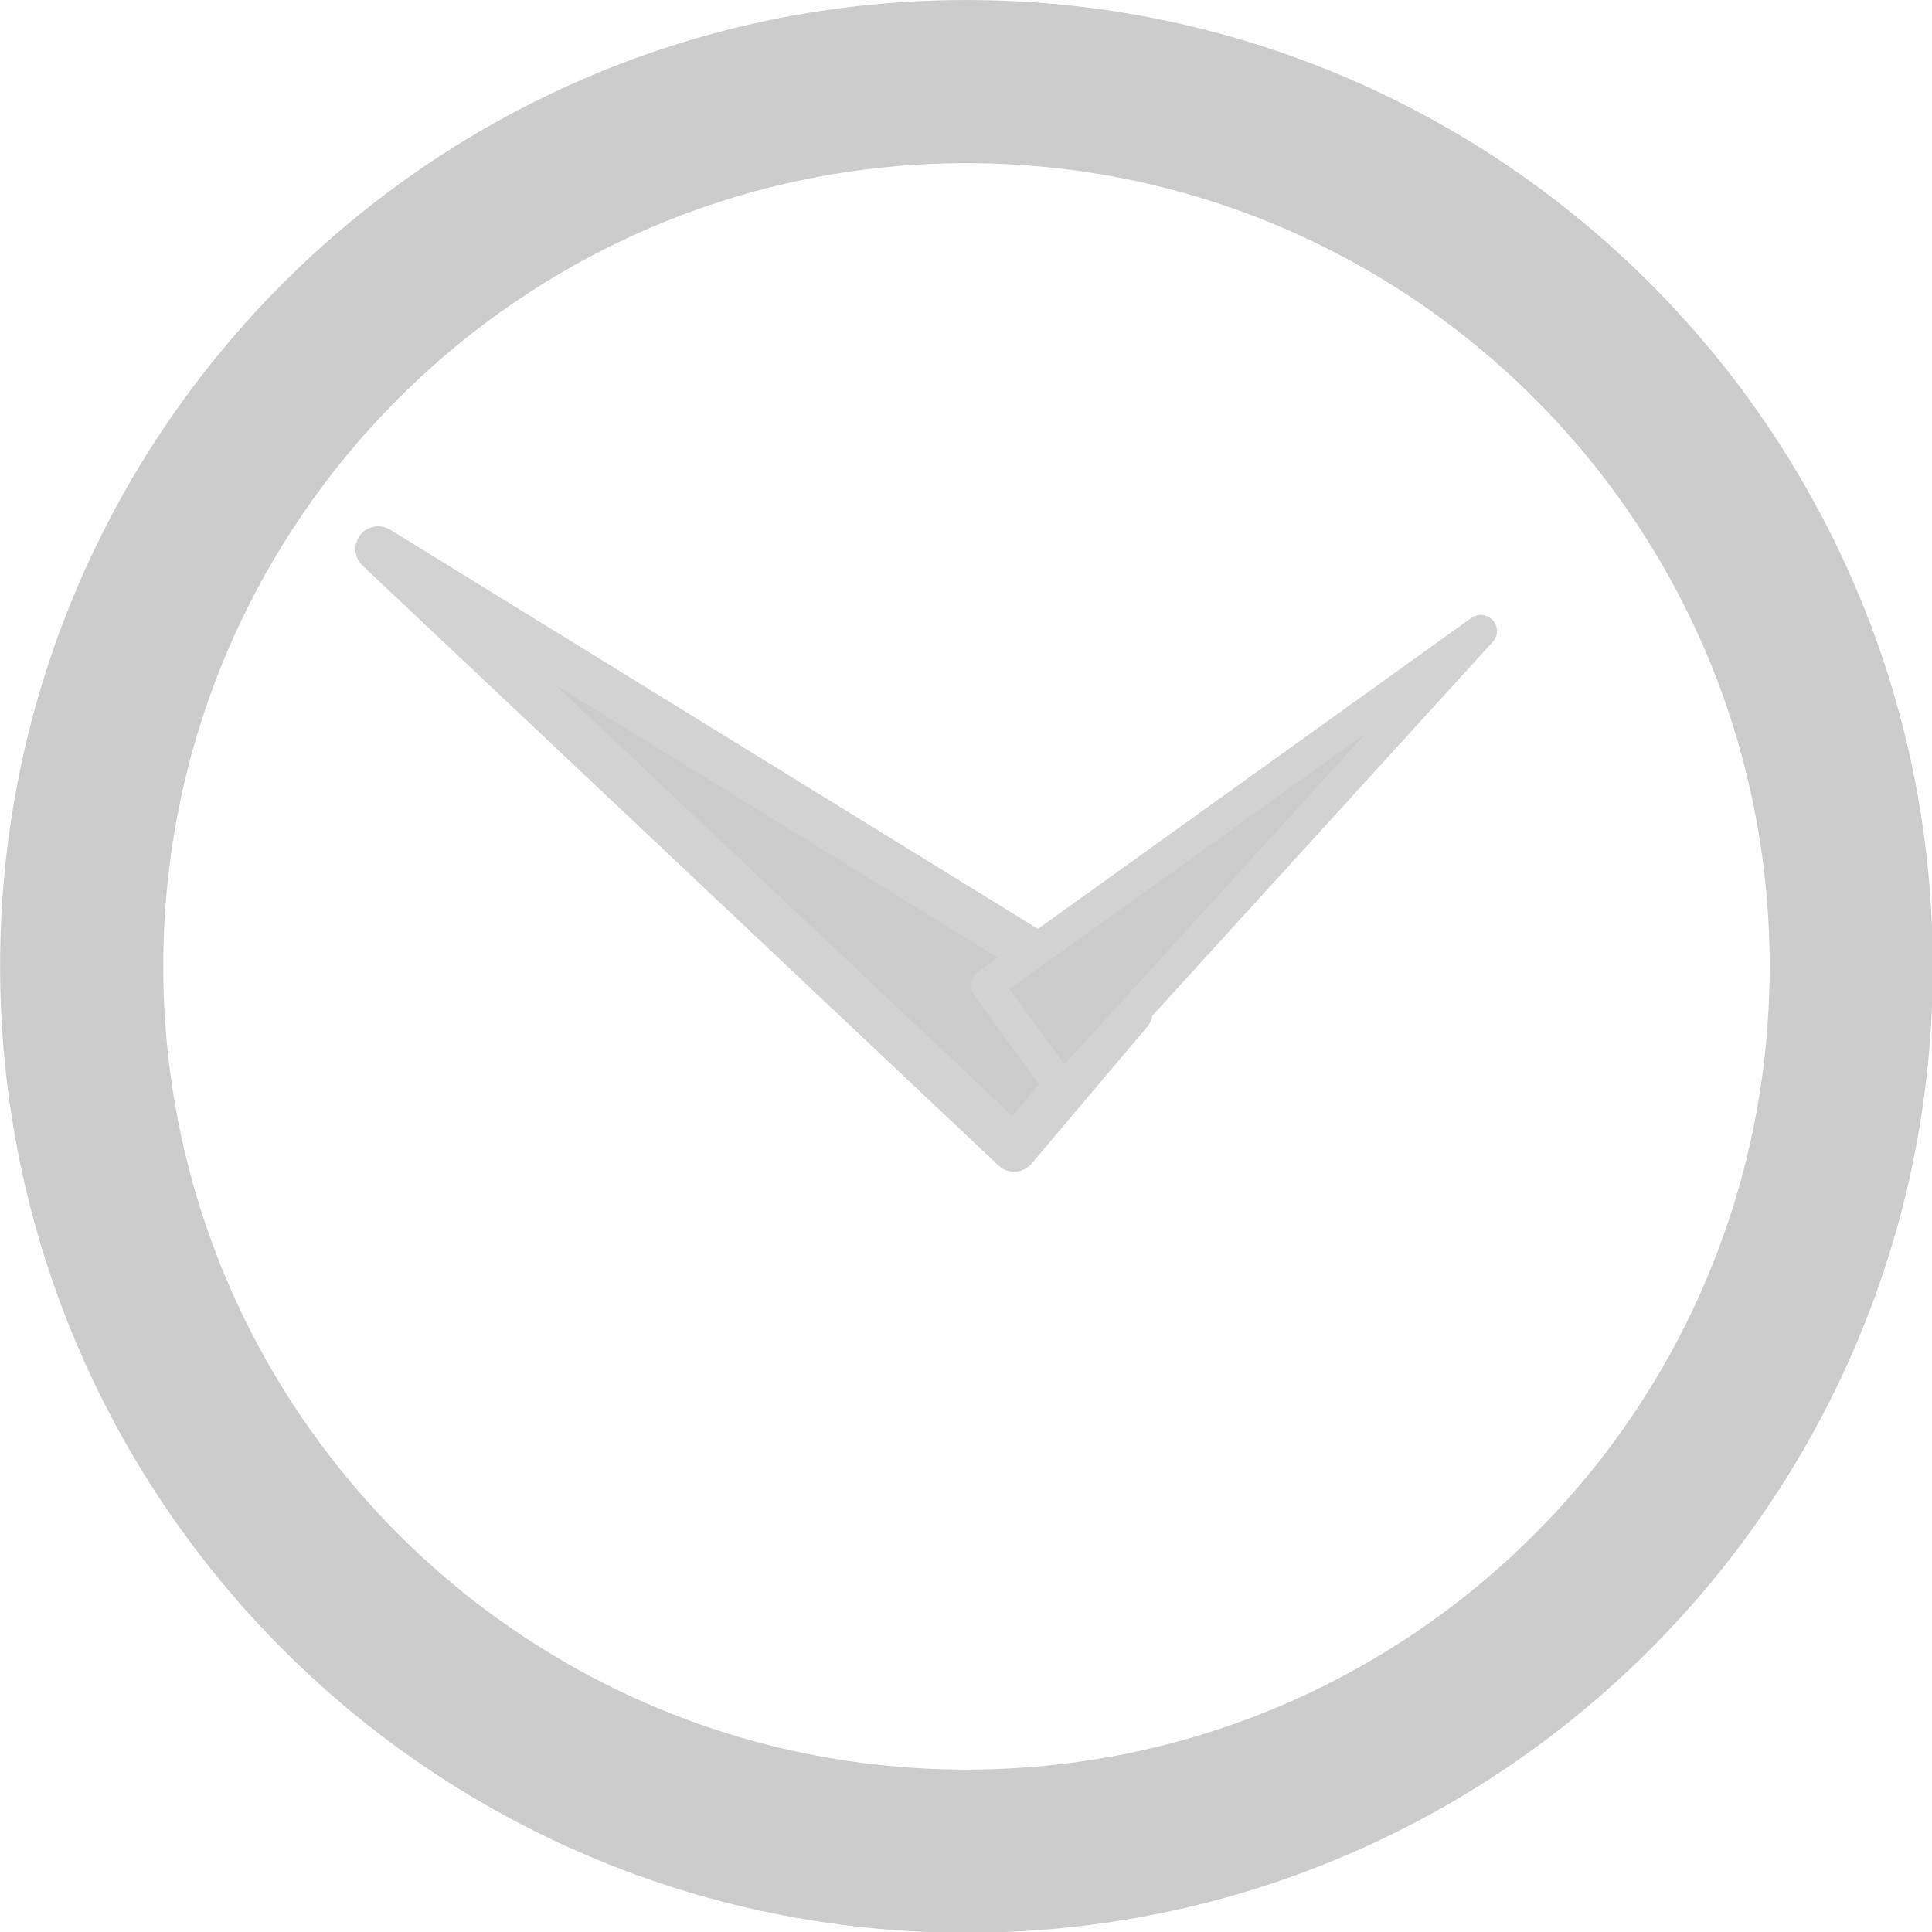 <?xml version="1.0" encoding="UTF-8" standalone="no"?>
<!-- Created with Inkscape (http://www.inkscape.org/) -->

<svg
   xmlns:dc="http://purl.org/dc/elements/1.1/"
   xmlns:cc="http://creativecommons.org/ns#"
   xmlns:rdf="http://www.w3.org/1999/02/22-rdf-syntax-ns#"
   xmlns:svg="http://www.w3.org/2000/svg"
   xmlns="http://www.w3.org/2000/svg"
   xmlns:sodipodi="http://sodipodi.sourceforge.net/DTD/sodipodi-0.dtd"
   xmlns:inkscape="http://www.inkscape.org/namespaces/inkscape"
   version="1.1"
   width="190.495"
   height="190.495"
   id="svg2"
   inkscape:version="0.48.2 r9819"
   sodipodi:docname="clock.svg">
  <sodipodi:namedview
     pagecolor="#ffffff"
     bordercolor="#666666"
     borderopacity="1"
     objecttolerance="10"
     gridtolerance="10"
     guidetolerance="10"
     inkscape:pageopacity="0"
     inkscape:pageshadow="2"
     inkscape:window-width="1189"
     inkscape:window-height="761"
     id="namedview14"
     showgrid="false"
     inkscape:zoom="1.2493154"
     inkscape:cx="148.07789"
     inkscape:cy="94.046745"
     inkscape:window-x="106"
     inkscape:window-y="88"
     inkscape:window-maximized="0"
     inkscape:current-layer="g3835-3"
     fit-margin-top="0"
     fit-margin-left="0"
     fit-margin-right="0"
     fit-margin-bottom="0" />
  <defs
     id="defs4">
    <filter
       color-interpolation-filters="sRGB"
       id="filter4313">
      <feGaussianBlur
         id="feGaussianBlur4315"
         stdDeviation="1.144" />
    </filter>
    <filter
       color-interpolation-filters="sRGB"
       id="filter4321">
      <feGaussianBlur
         id="feGaussianBlur4323"
         stdDeviation="1.759" />
    </filter>
  </defs>
  <g
     id="g3835-3"
     transform="translate(-161.052,-710.021)">
    <path
       inkscape:connector-curvature="0"
       style="fill:#cccccc;fill-opacity:1;stroke:#d2d2d2;stroke-width:4.489;stroke-linecap:butt;stroke-linejoin:round;stroke-miterlimit:4;stroke-opacity:1;stroke-dasharray:none"
       id="path3607-3-18"
       d="m 261.048,823.311 11.398,-13.482 -74.104,-45.673 62.706,59.155 z" />
    <path
       sodipodi:type="arc"
       style="opacity:0;fill:#cccccc;fill-opacity:1;stroke:#e6bebe;stroke-width:1.7;stroke-linecap:butt;stroke-linejoin:miter;stroke-miterlimit:4;stroke-opacity:1;stroke-dasharray:none"
       id="path3763"
       sodipodi:cx="68.037262"
       sodipodi:cy="53.229153"
       sodipodi:rx="44.824551"
       sodipodi:ry="37.220387"
       d="m 112.862,53.229 c 0,20.556 -20.069,37.22 -44.825,37.22 -24.756,0 -44.825,-16.664 -44.825,-37.22 0,-20.556 20.069,-37.22 44.825,-37.22 24.756,0 44.825,16.664 44.825,37.22 z"
       transform="translate(160.647,712.018)" />
    <path
       sodipodi:type="arc"
       style="fill:none;stroke:#cccccc;stroke-width:15.499;stroke-linecap:butt;stroke-linejoin:miter;stroke-miterlimit:4;stroke-opacity:1;stroke-dasharray:none"
       id="path3769"
       sodipodi:cx="114.46268"
       sodipodi:cy="96.052605"
       sodipodi:rx="84.046028"
       sodipodi:ry="84.046028"
       d="m 198.509,96.053 c 0,46.417 -37.629,84.046 -84.046,84.046 -46.417,0 -84.046,-37.629 -84.046,-84.046 0,-46.417 37.629,-84.046 84.046,-84.046 46.417,0 84.046,37.629 84.046,84.046 z"
       transform="matrix(1.038,0,0,1.038,137.532,705.604)" />
    <path
       inkscape:connector-curvature="0"
       style="fill:#cccccc;fill-opacity:1;stroke:#d2d2d2;stroke-width:3.183;stroke-linecap:butt;stroke-linejoin:round;stroke-miterlimit:4;stroke-opacity:1;stroke-dasharray:none"
       id="path3607-3-18-1"
       d="m 265.856,817.49 -7.49,-10.314 48.695,-34.939 -41.205,45.253 z" />
  </g>
</svg>
